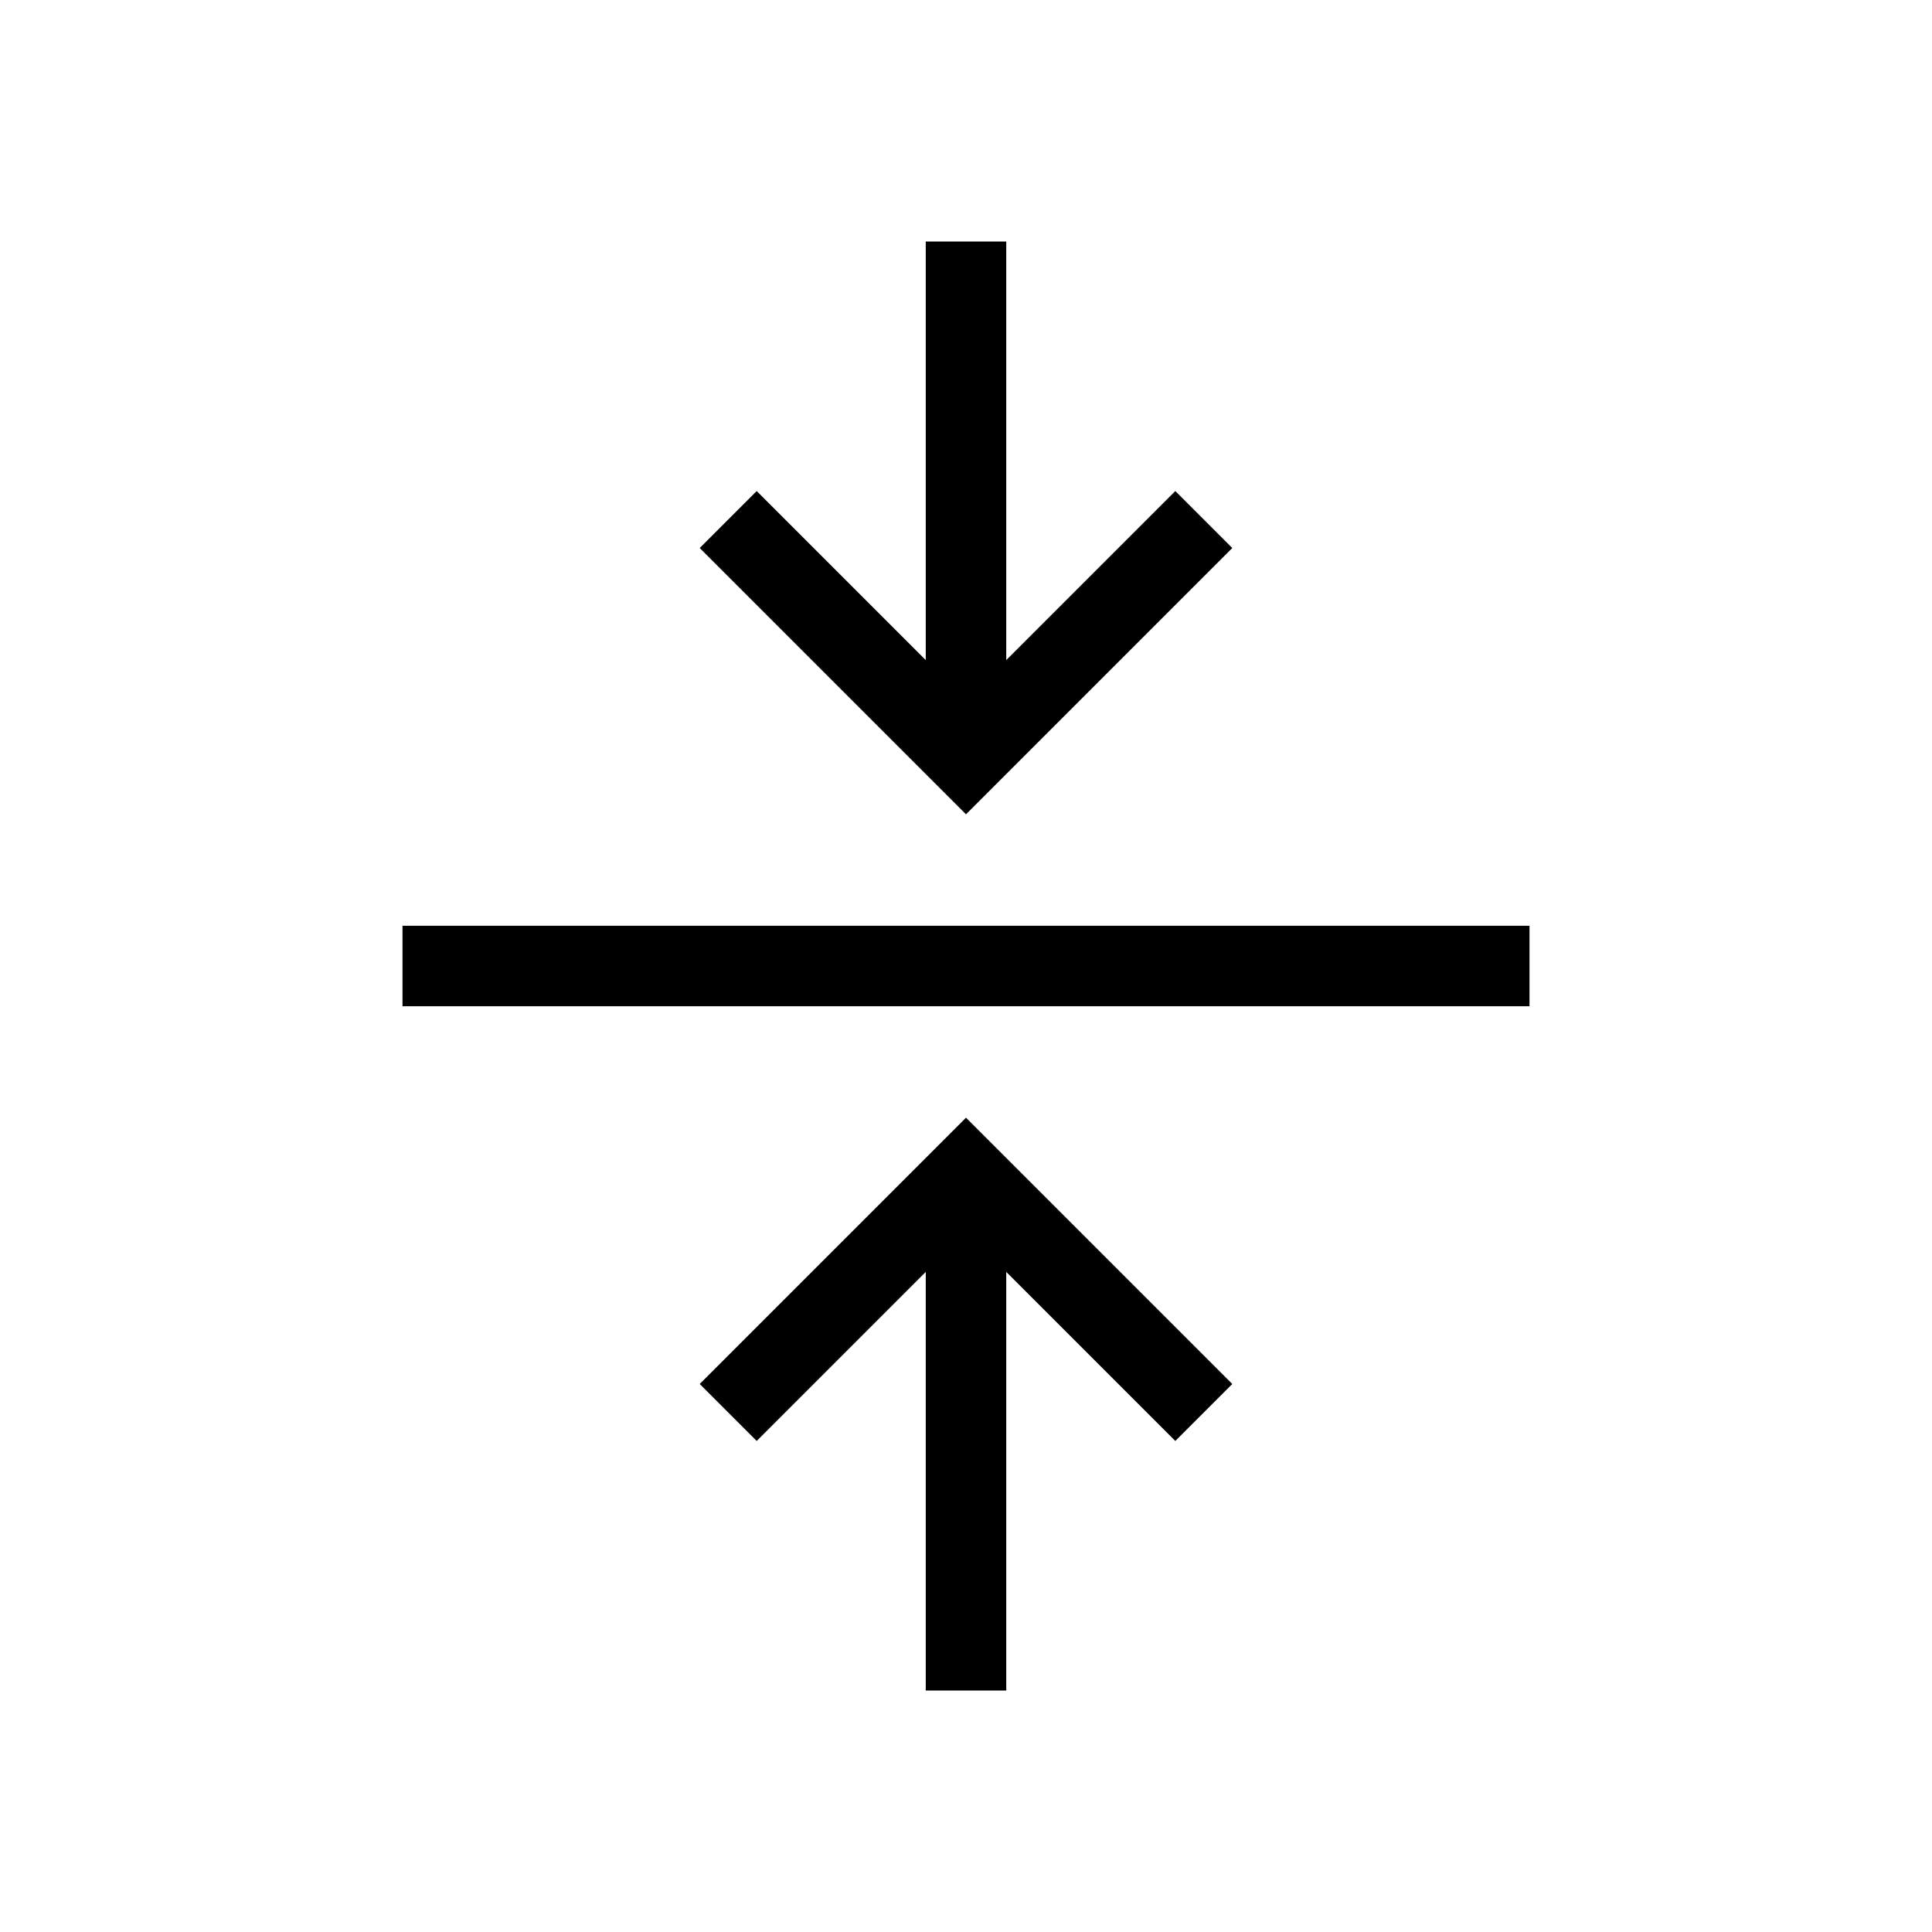 <svg xmlns="http://www.w3.org/2000/svg" height="24" viewBox="0 -960 960 960" width="24"><path d="M460-120v-208l-84 84-28.31-28.31L480-404.62l132.31 132.31L584-244l-84-84v208h-40ZM200-460v-40h560v40H200Zm280-95.38L347.69-687.69 376-716l84 84v-208h40v208l84-84 28.31 28.31L480-555.38Z"/></svg>